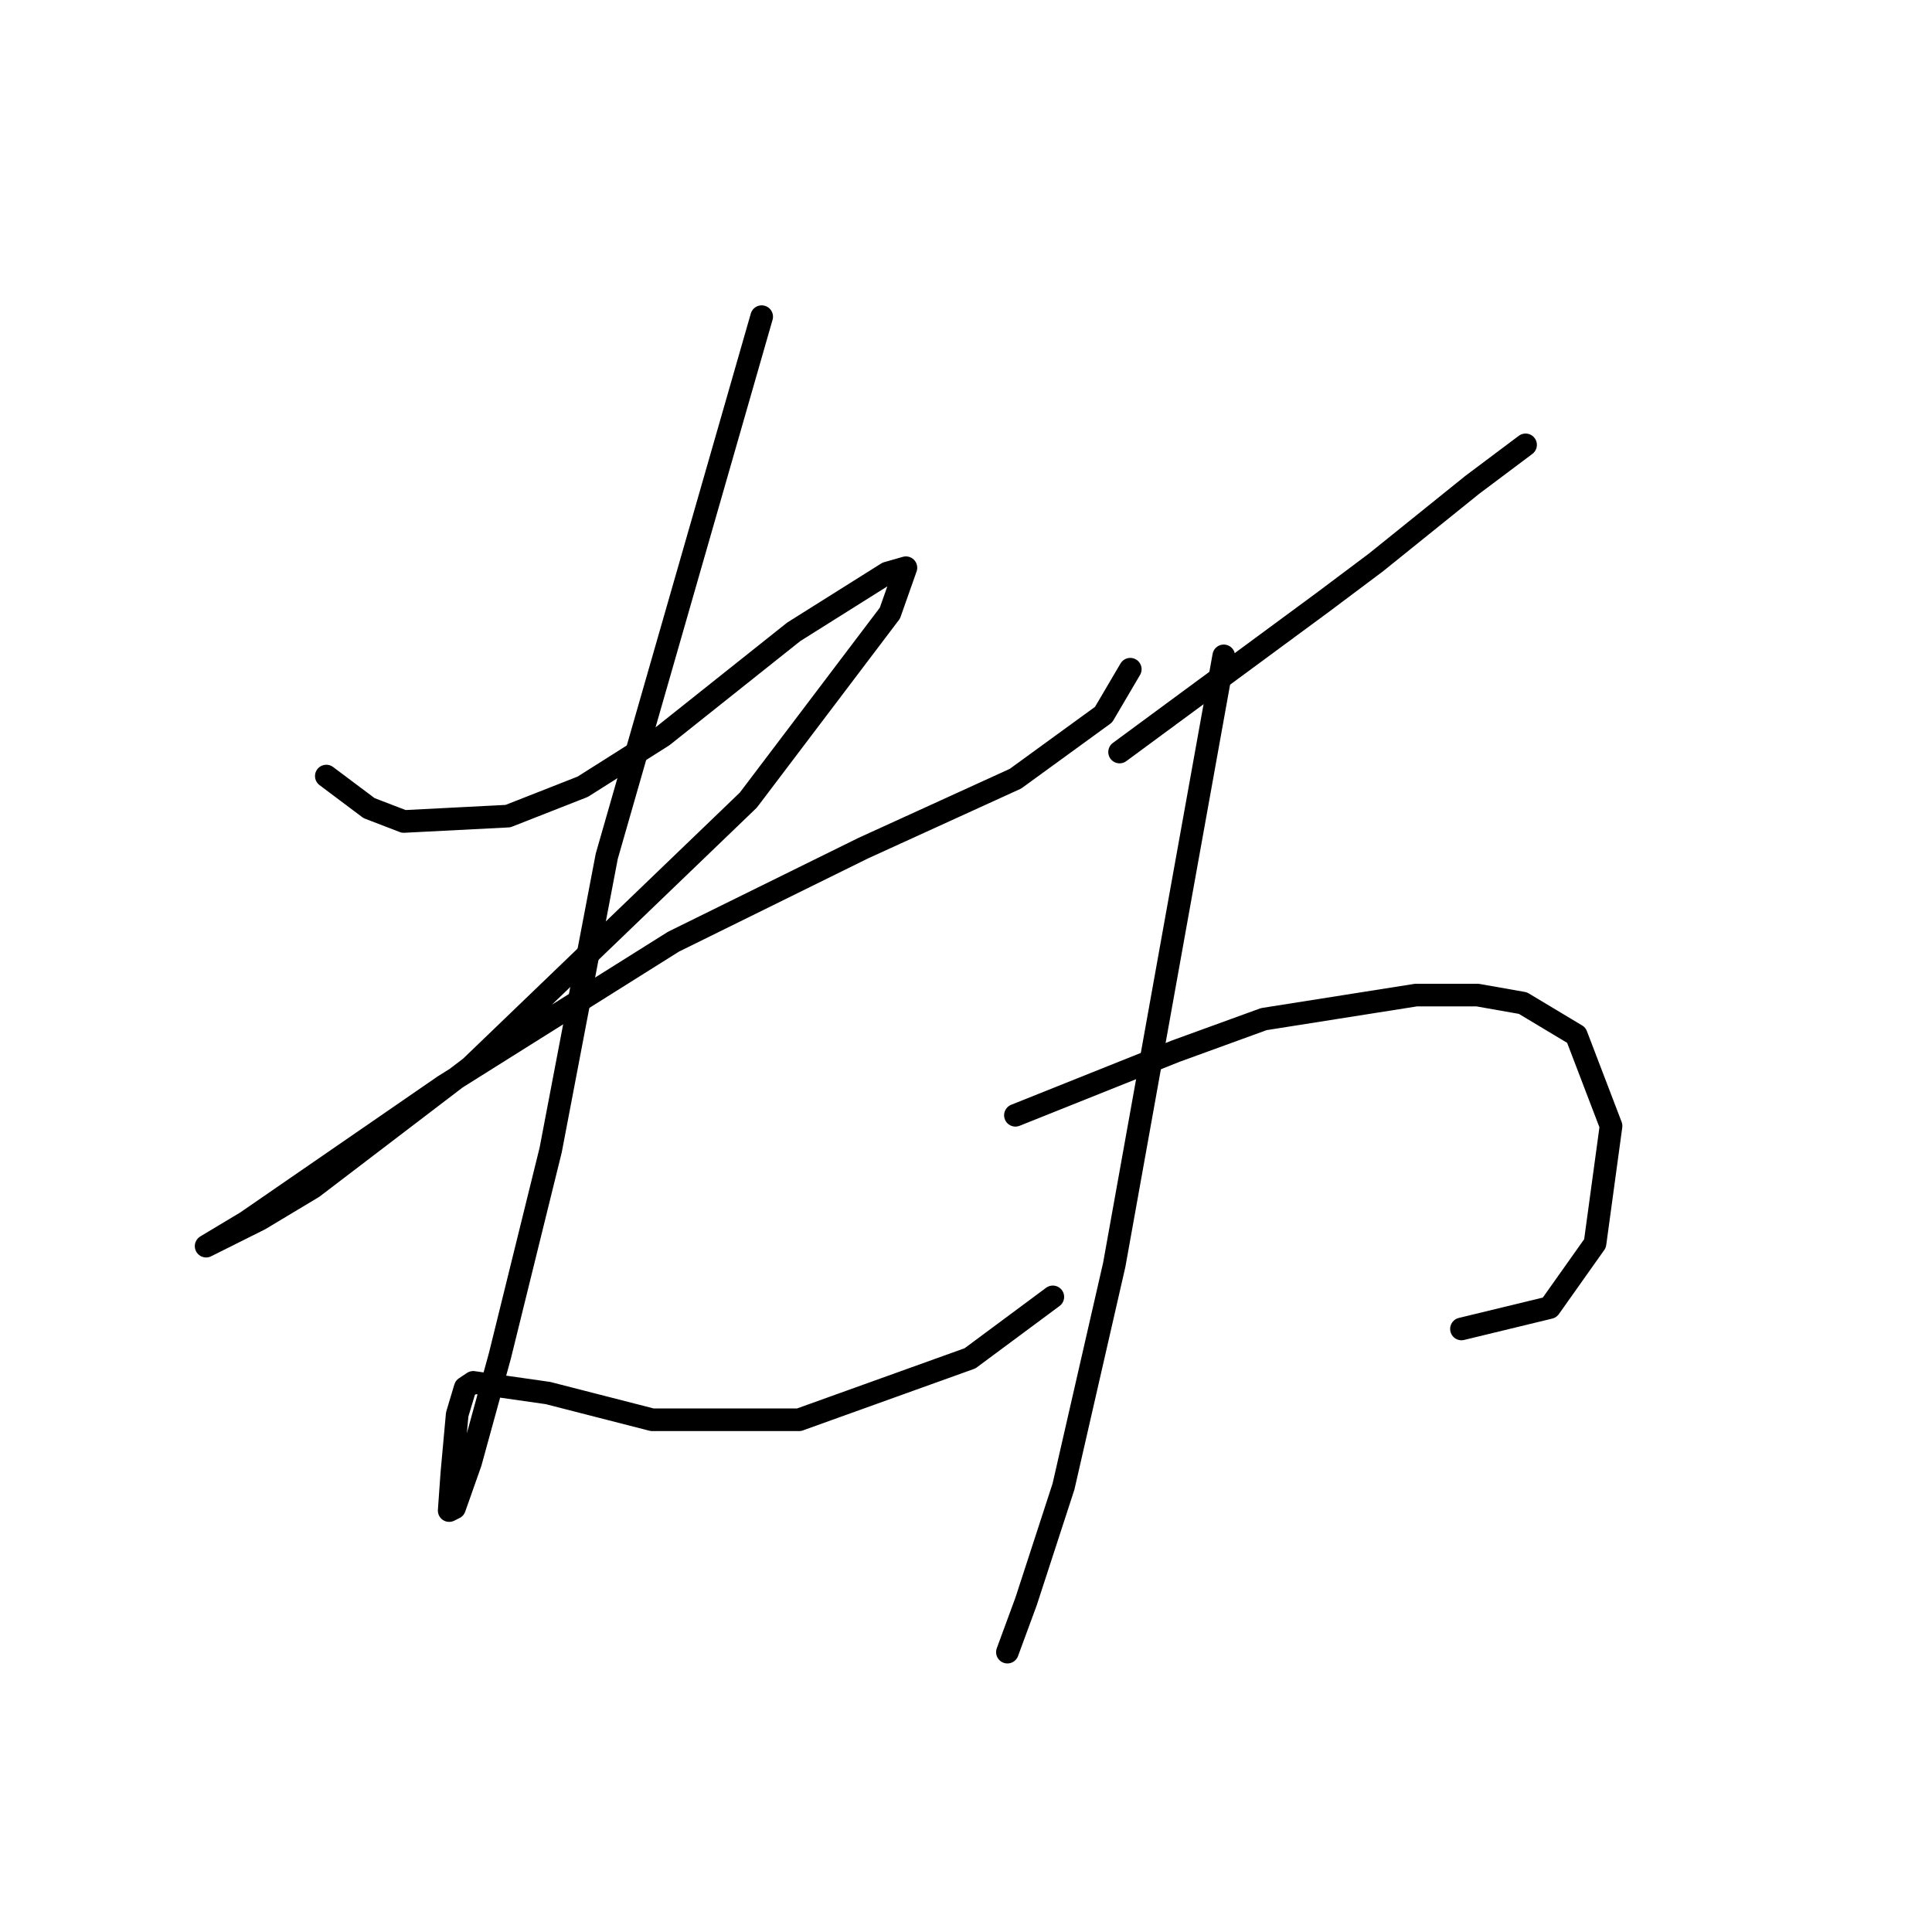 <?xml version="1.0" standalone="no"?>
    <svg width="256" height="256" xmlns="http://www.w3.org/2000/svg" version="1.1">
    <polyline stroke="black" stroke-width="3" stroke-linecap="round" fill="transparent" stroke-linejoin="round" points="43.239 102.833 46.071 104.956 48.902 107.079 53.503 108.849 67.305 108.141 77.215 104.248 87.832 97.524 105.174 83.721 117.561 75.935 120.038 75.227 117.915 81.244 99.158 106.018 62.351 141.409 41.47 157.335 34.392 161.582 27.313 165.121 32.622 161.936 58.812 143.886 89.248 124.775 114.376 112.388 134.549 103.186 146.228 94.693 149.767 88.676 149.767 88.676 " />
        <polyline stroke="black" stroke-width="3" stroke-linecap="round" fill="transparent" stroke-linejoin="round" points="100.927 41.96 90.664 77.705 80.4 113.45 72.968 152.38 66.244 179.631 62.351 193.788 60.227 199.804 59.519 200.158 59.873 195.204 60.581 187.418 61.643 183.878 62.705 183.171 72.614 184.586 86.417 188.125 105.882 188.125 128.532 179.985 139.504 171.845 139.504 171.845 " />
        <polyline stroke="black" stroke-width="3" stroke-linecap="round" fill="transparent" stroke-linejoin="round" points="148.351 99.647 161.8 89.738 175.249 79.828 182.327 74.52 195.068 64.256 202.146 58.947 202.146 58.947 " />
        <polyline stroke="black" stroke-width="3" stroke-linecap="round" fill="transparent" stroke-linejoin="round" points="134.549 147.779 145.166 143.532 155.783 139.285 167.463 135.039 187.636 131.853 195.776 131.853 201.792 132.915 208.87 137.162 213.471 149.195 211.348 164.767 205.331 173.261 193.652 176.092 193.652 176.092 " />
        <polyline stroke="black" stroke-width="3" stroke-linecap="round" fill="transparent" stroke-linejoin="round" points="162.154 86.907 158.969 104.602 155.783 122.298 147.643 167.598 140.919 196.973 135.964 212.191 133.487 218.916 133.487 218.916 " />
        </svg>
